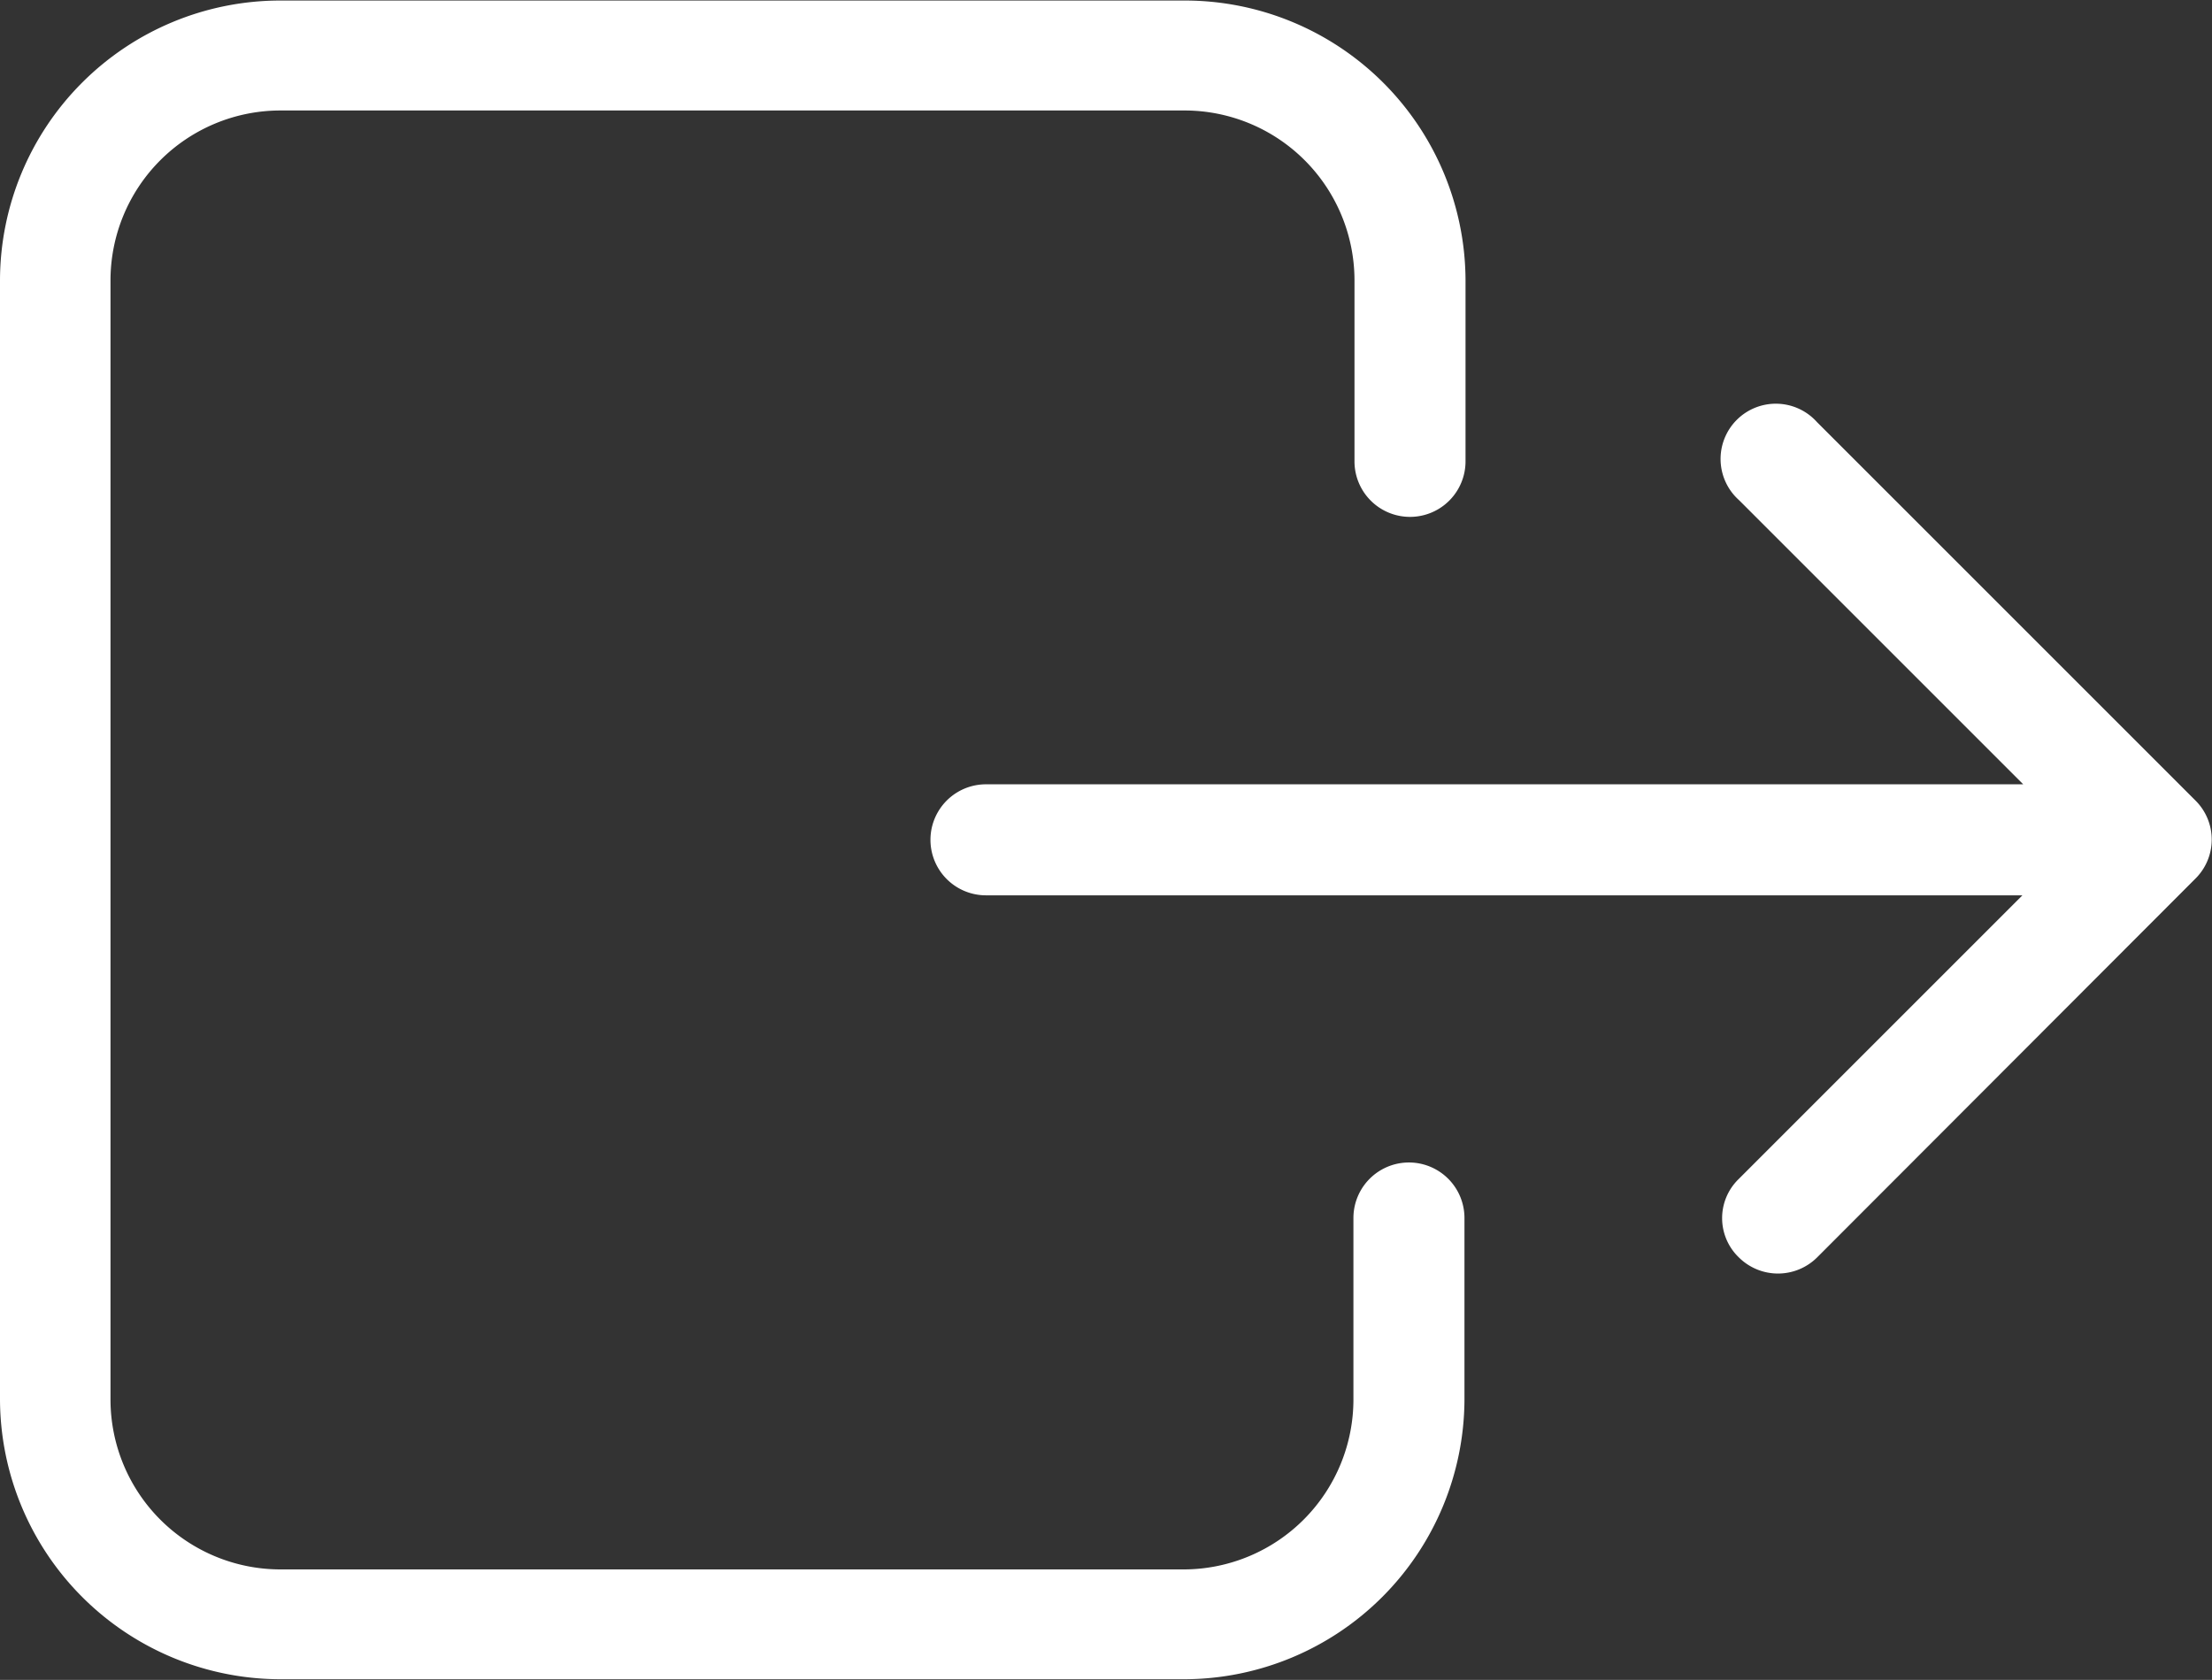 <svg xmlns="http://www.w3.org/2000/svg" width="16.615" height="12.62" viewBox="0 0 16.615 12.62">
  <rect x="0" y="0" width="16.615" height="12.62" fill="#333333" stroke="none"/>
  <g id="logout" transform="translate(0 -58.95)">
    <g id="Group_334" data-name="Group 334" transform="translate(0 58.95)">
      <path id="Path_357" data-name="Path 357" d="M0,61.054v8.411a2.109,2.109,0,0,0,2.1,2.1H8.9a2.109,2.109,0,0,0,2.1-2.1V68.1a.417.417,0,0,0-.834,0v1.362A1.277,1.277,0,0,1,8.9,70.74H2.1A1.277,1.277,0,0,1,.83,69.466V61.054A1.277,1.277,0,0,1,2.1,59.78H8.9a1.277,1.277,0,0,1,1.274,1.274v1.362a.417.417,0,1,0,.834,0V61.054a2.109,2.109,0,0,0-2.1-2.1H2.1A2.106,2.106,0,0,0,0,61.054Z" transform="translate(0 -58.95)" fill="#fff"/>
      <path id="Path_358" data-name="Path 358" d="M212.369,155.345a.417.417,0,0,0,.59,0L215.8,152.5a.413.413,0,0,0,0-.586l-2.843-2.843a.415.415,0,1,0-.586.586l2.135,2.135h-7.791a.417.417,0,1,0,0,.834H214.5l-2.135,2.135A.409.409,0,0,0,212.369,155.345Z" transform="translate(-199.309 -145.9)" fill="#fff"/>
    </g>
  </g>
</svg>

